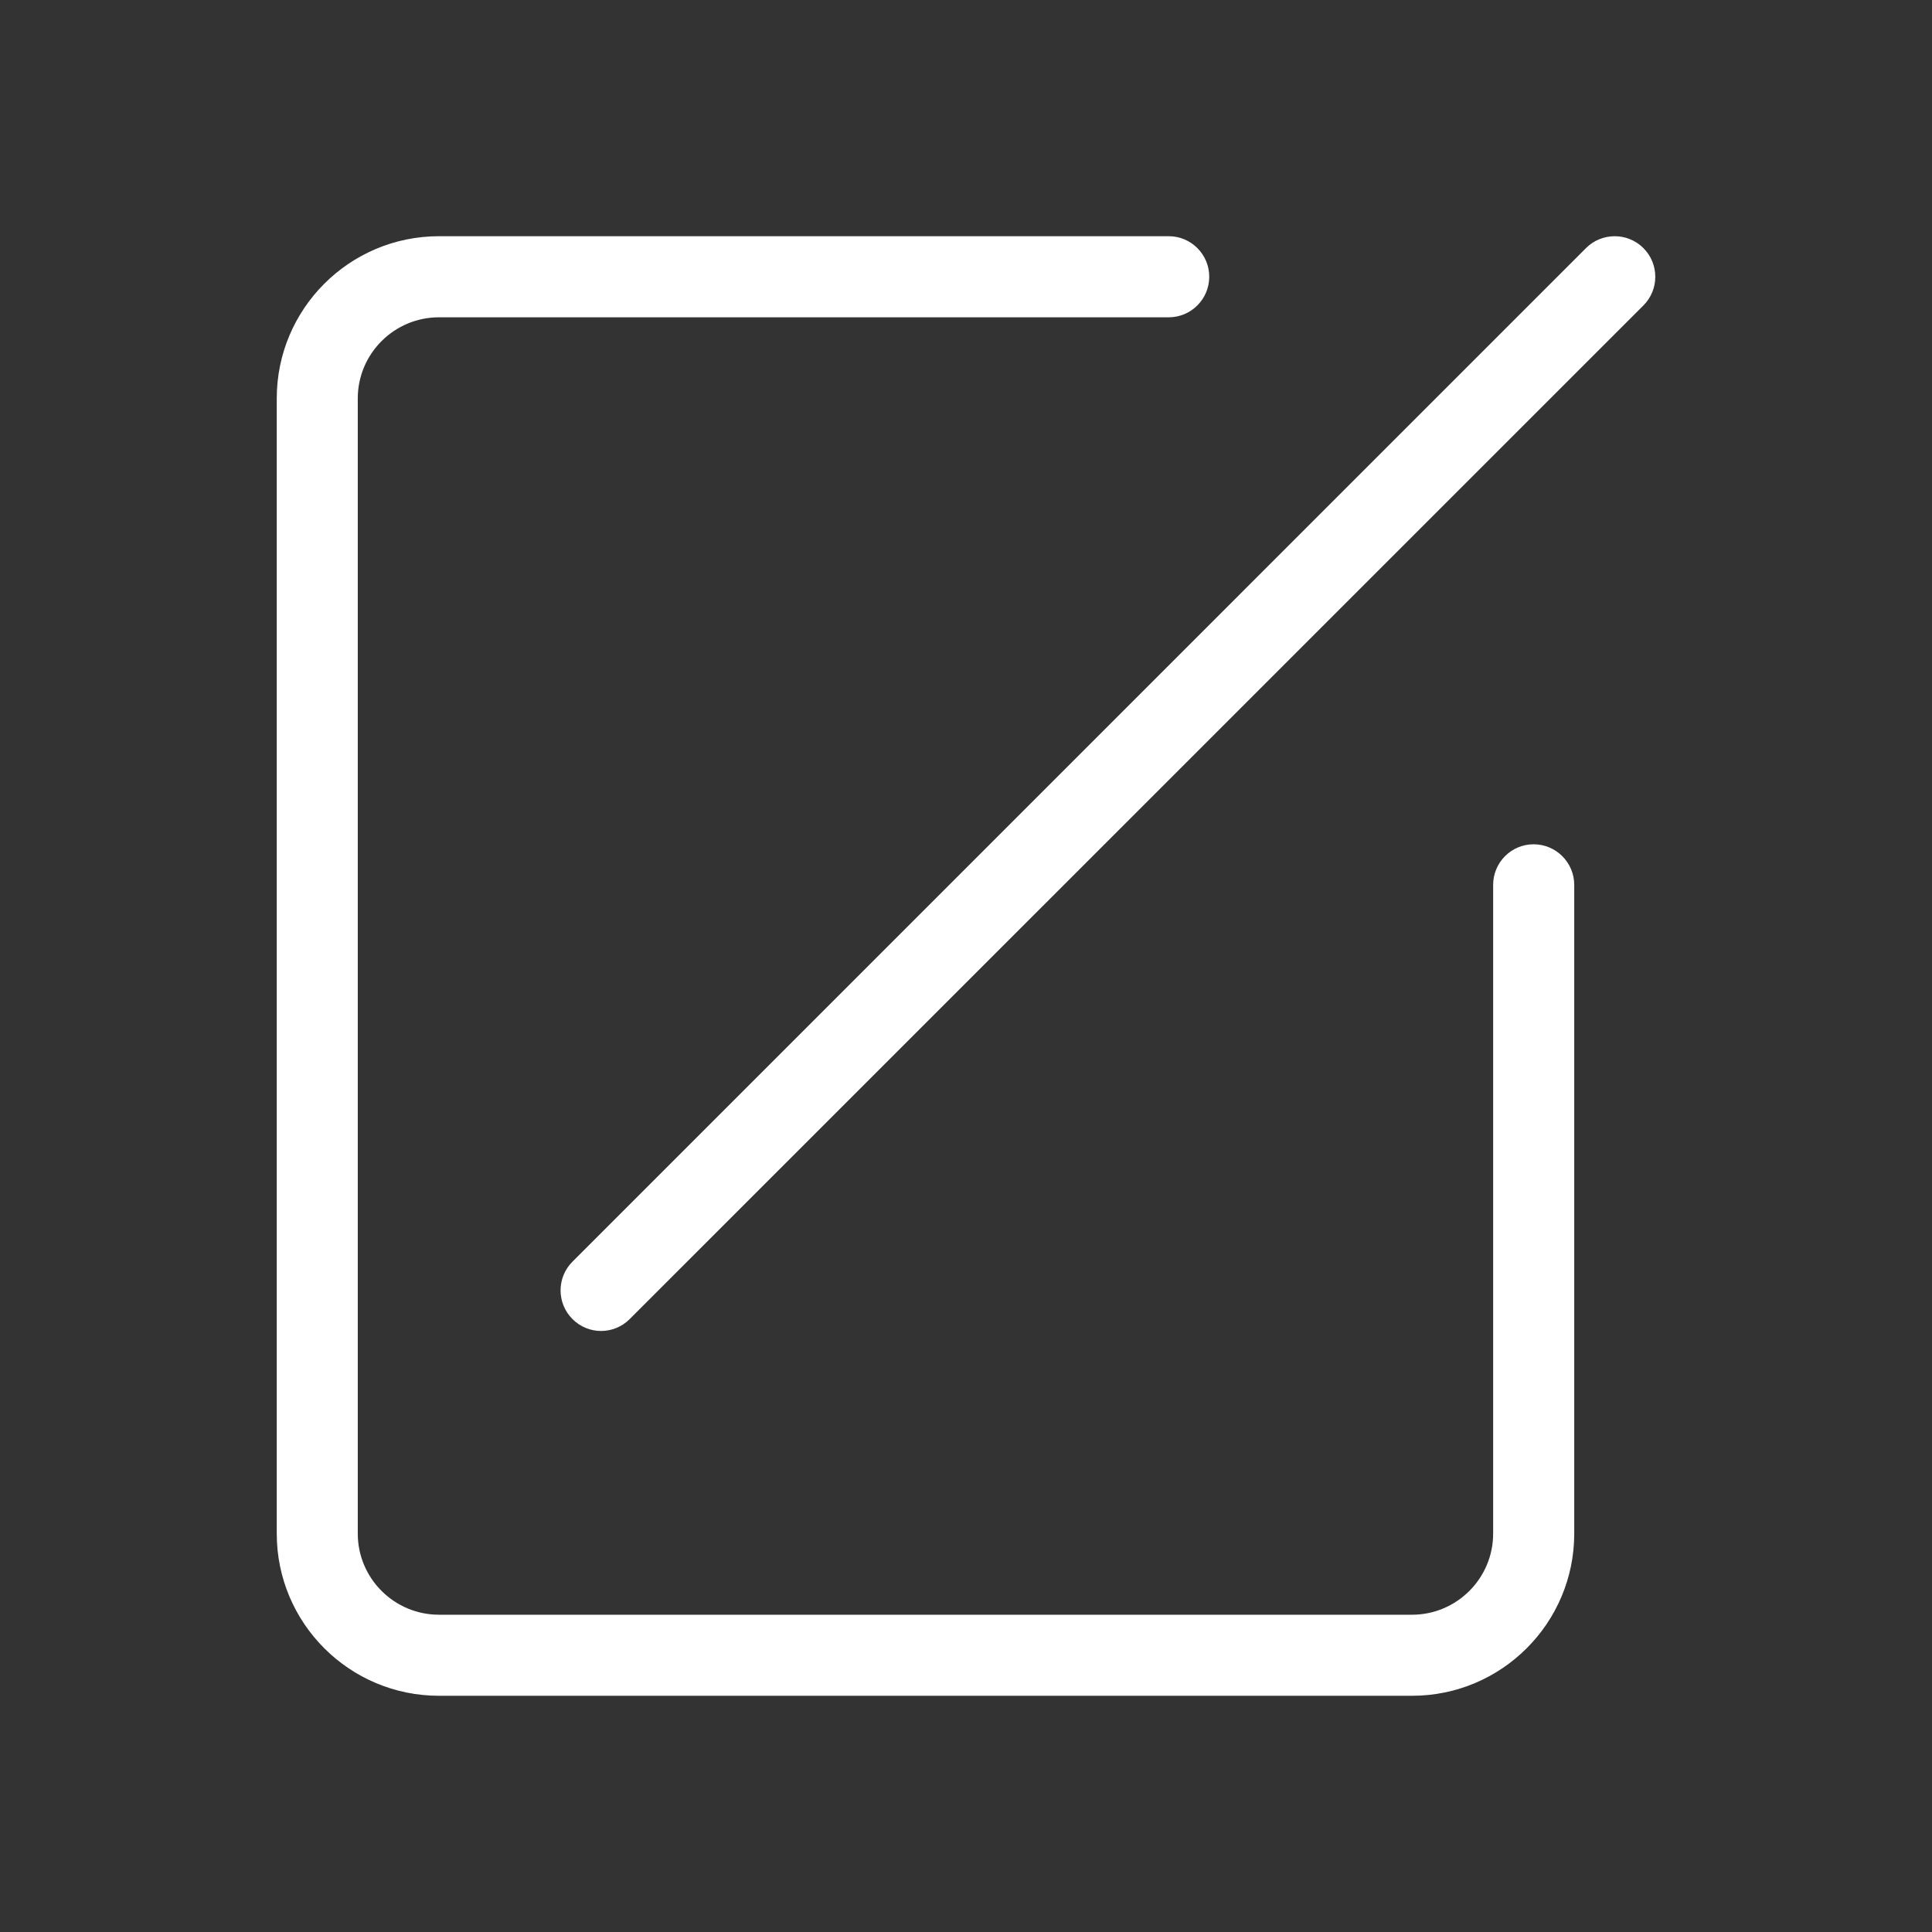<svg t="1589766161592" class="icon" viewBox="0 0 1024 1024" version="1.1" xmlns="http://www.w3.org/2000/svg" p-id="2285" width="200" height="200"><rect x="0" y="0" width="1024" height="1024" fill="#333333" stroke="none"/><path d="M748.42 898.798l-515.746 0c-47.488 0-85.989-38.518-85.989-85.941l0-601.704c0-47.424 38.502-85.958 85.989-85.958l386.81 0c11.816 0 21.441 9.658 21.441 21.458 0 11.88-9.625 21.521-21.441 21.521l-386.81 0c-23.712 0-43.043 19.267-43.043 42.979l0 601.704c0 23.712 19.331 42.979 43.043 42.979l515.746 0c23.648 0 42.979-19.267 42.979-42.979l0-343.831c0-11.88 9.562-21.538 21.441-21.538s21.538 9.658 21.538 21.538l0 343.831C834.378 860.281 795.828 898.798 748.42 898.798L748.42 898.798zM871.041 161.89 333.773 699.111c-4.173 4.205-9.69 6.332-15.205 6.332-5.484 0-11.001-2.126-15.158-6.332-8.394-8.346-8.394-22.033 0-30.38l537.204-537.236c8.394-8.394 22.049-8.394 30.427 0C879.435 139.889 879.435 153.496 871.041 161.89L871.041 161.89z" p-id="2286" fill="#ffffff"></path></svg>